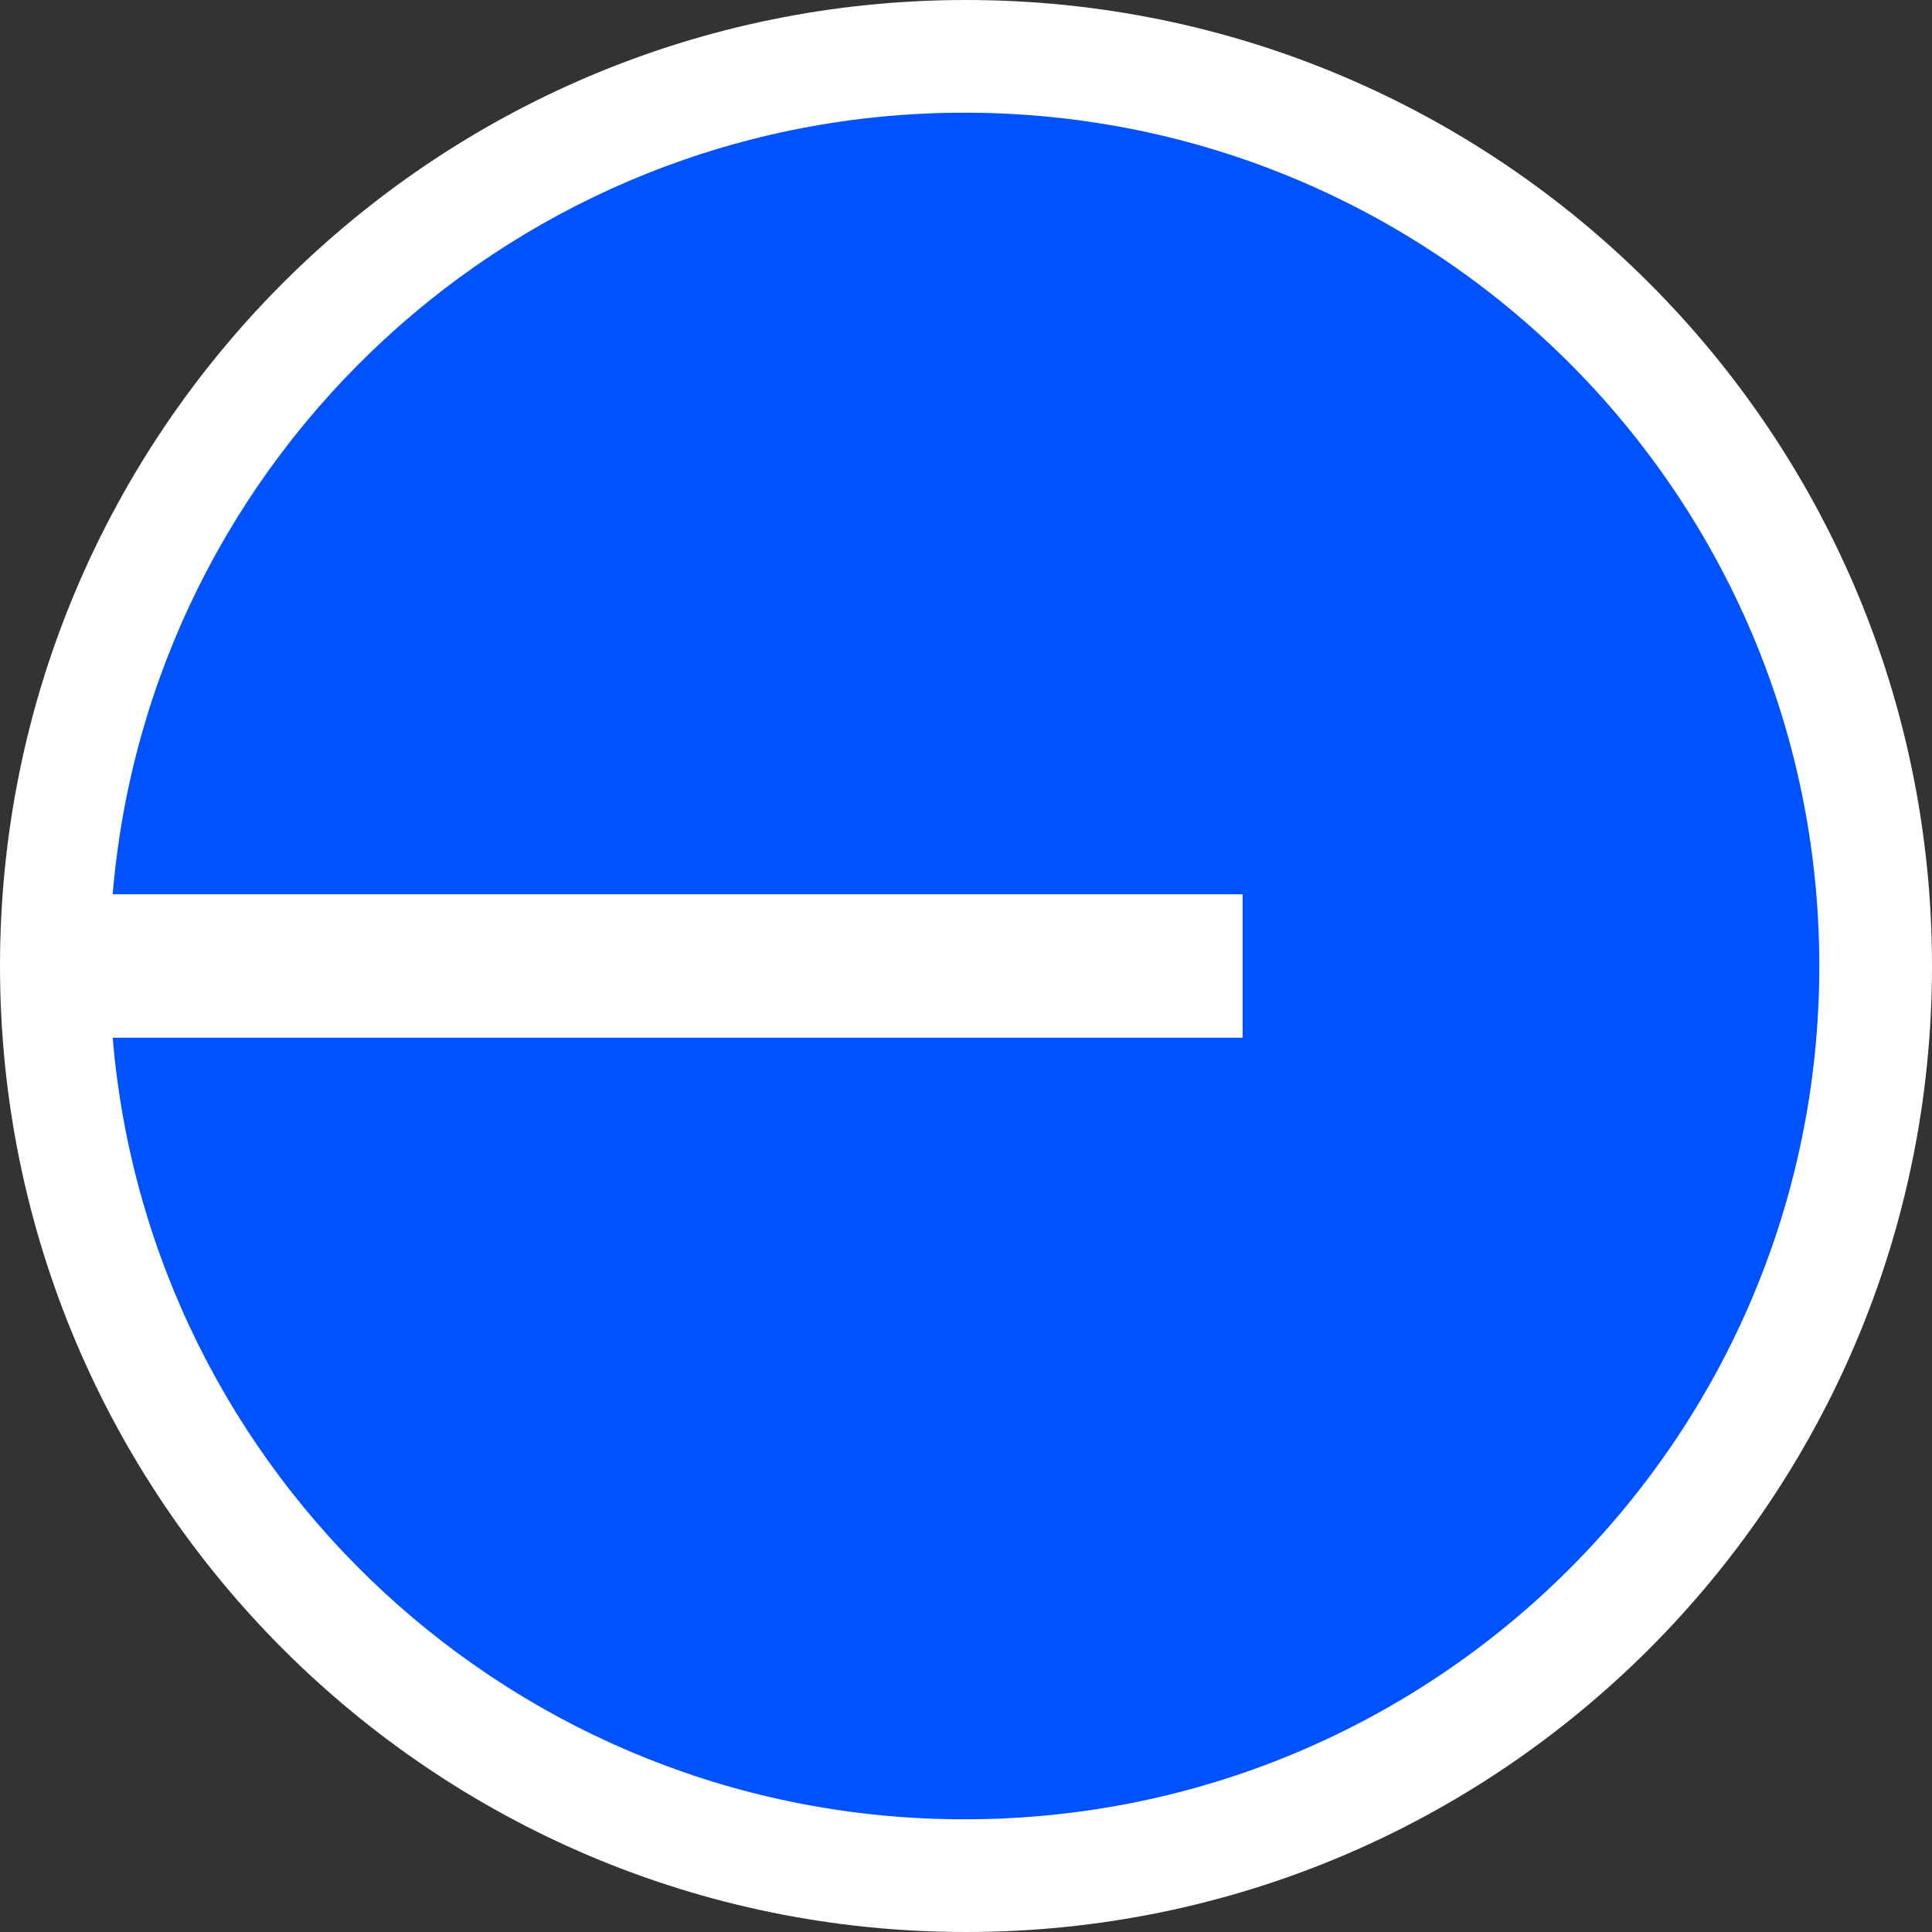 <svg width="24" height="24" viewBox="0 0 24 24" fill="none" xmlns="http://www.w3.org/2000/svg">
<rect x="0" y="0" width="24" height="24" fill="#333333" stroke="none"/>
<g clip-path="url(#clip0_400_6104)">
<path d="M24 12C24 5.373 18.627 0 12 0C5.373 0 0 5.373 0 12C0 18.627 5.373 24 12 24C18.627 24 24 18.627 24 12Z" fill="white"/>
<path d="M11.982 22.6C17.846 22.6 22.6 17.855 22.6 12C22.6 6.145 17.846 1.4 11.982 1.4C6.418 1.4 1.854 5.672 1.4 11.109H15.436V12.891H1.4C1.854 18.328 6.418 22.6 11.982 22.6Z" fill="#0052FF"/>
</g>
<defs>
<clipPath id="clip0_400_6104">
<rect width="24" height="24" fill="white"/>
</clipPath>
</defs>
</svg>
